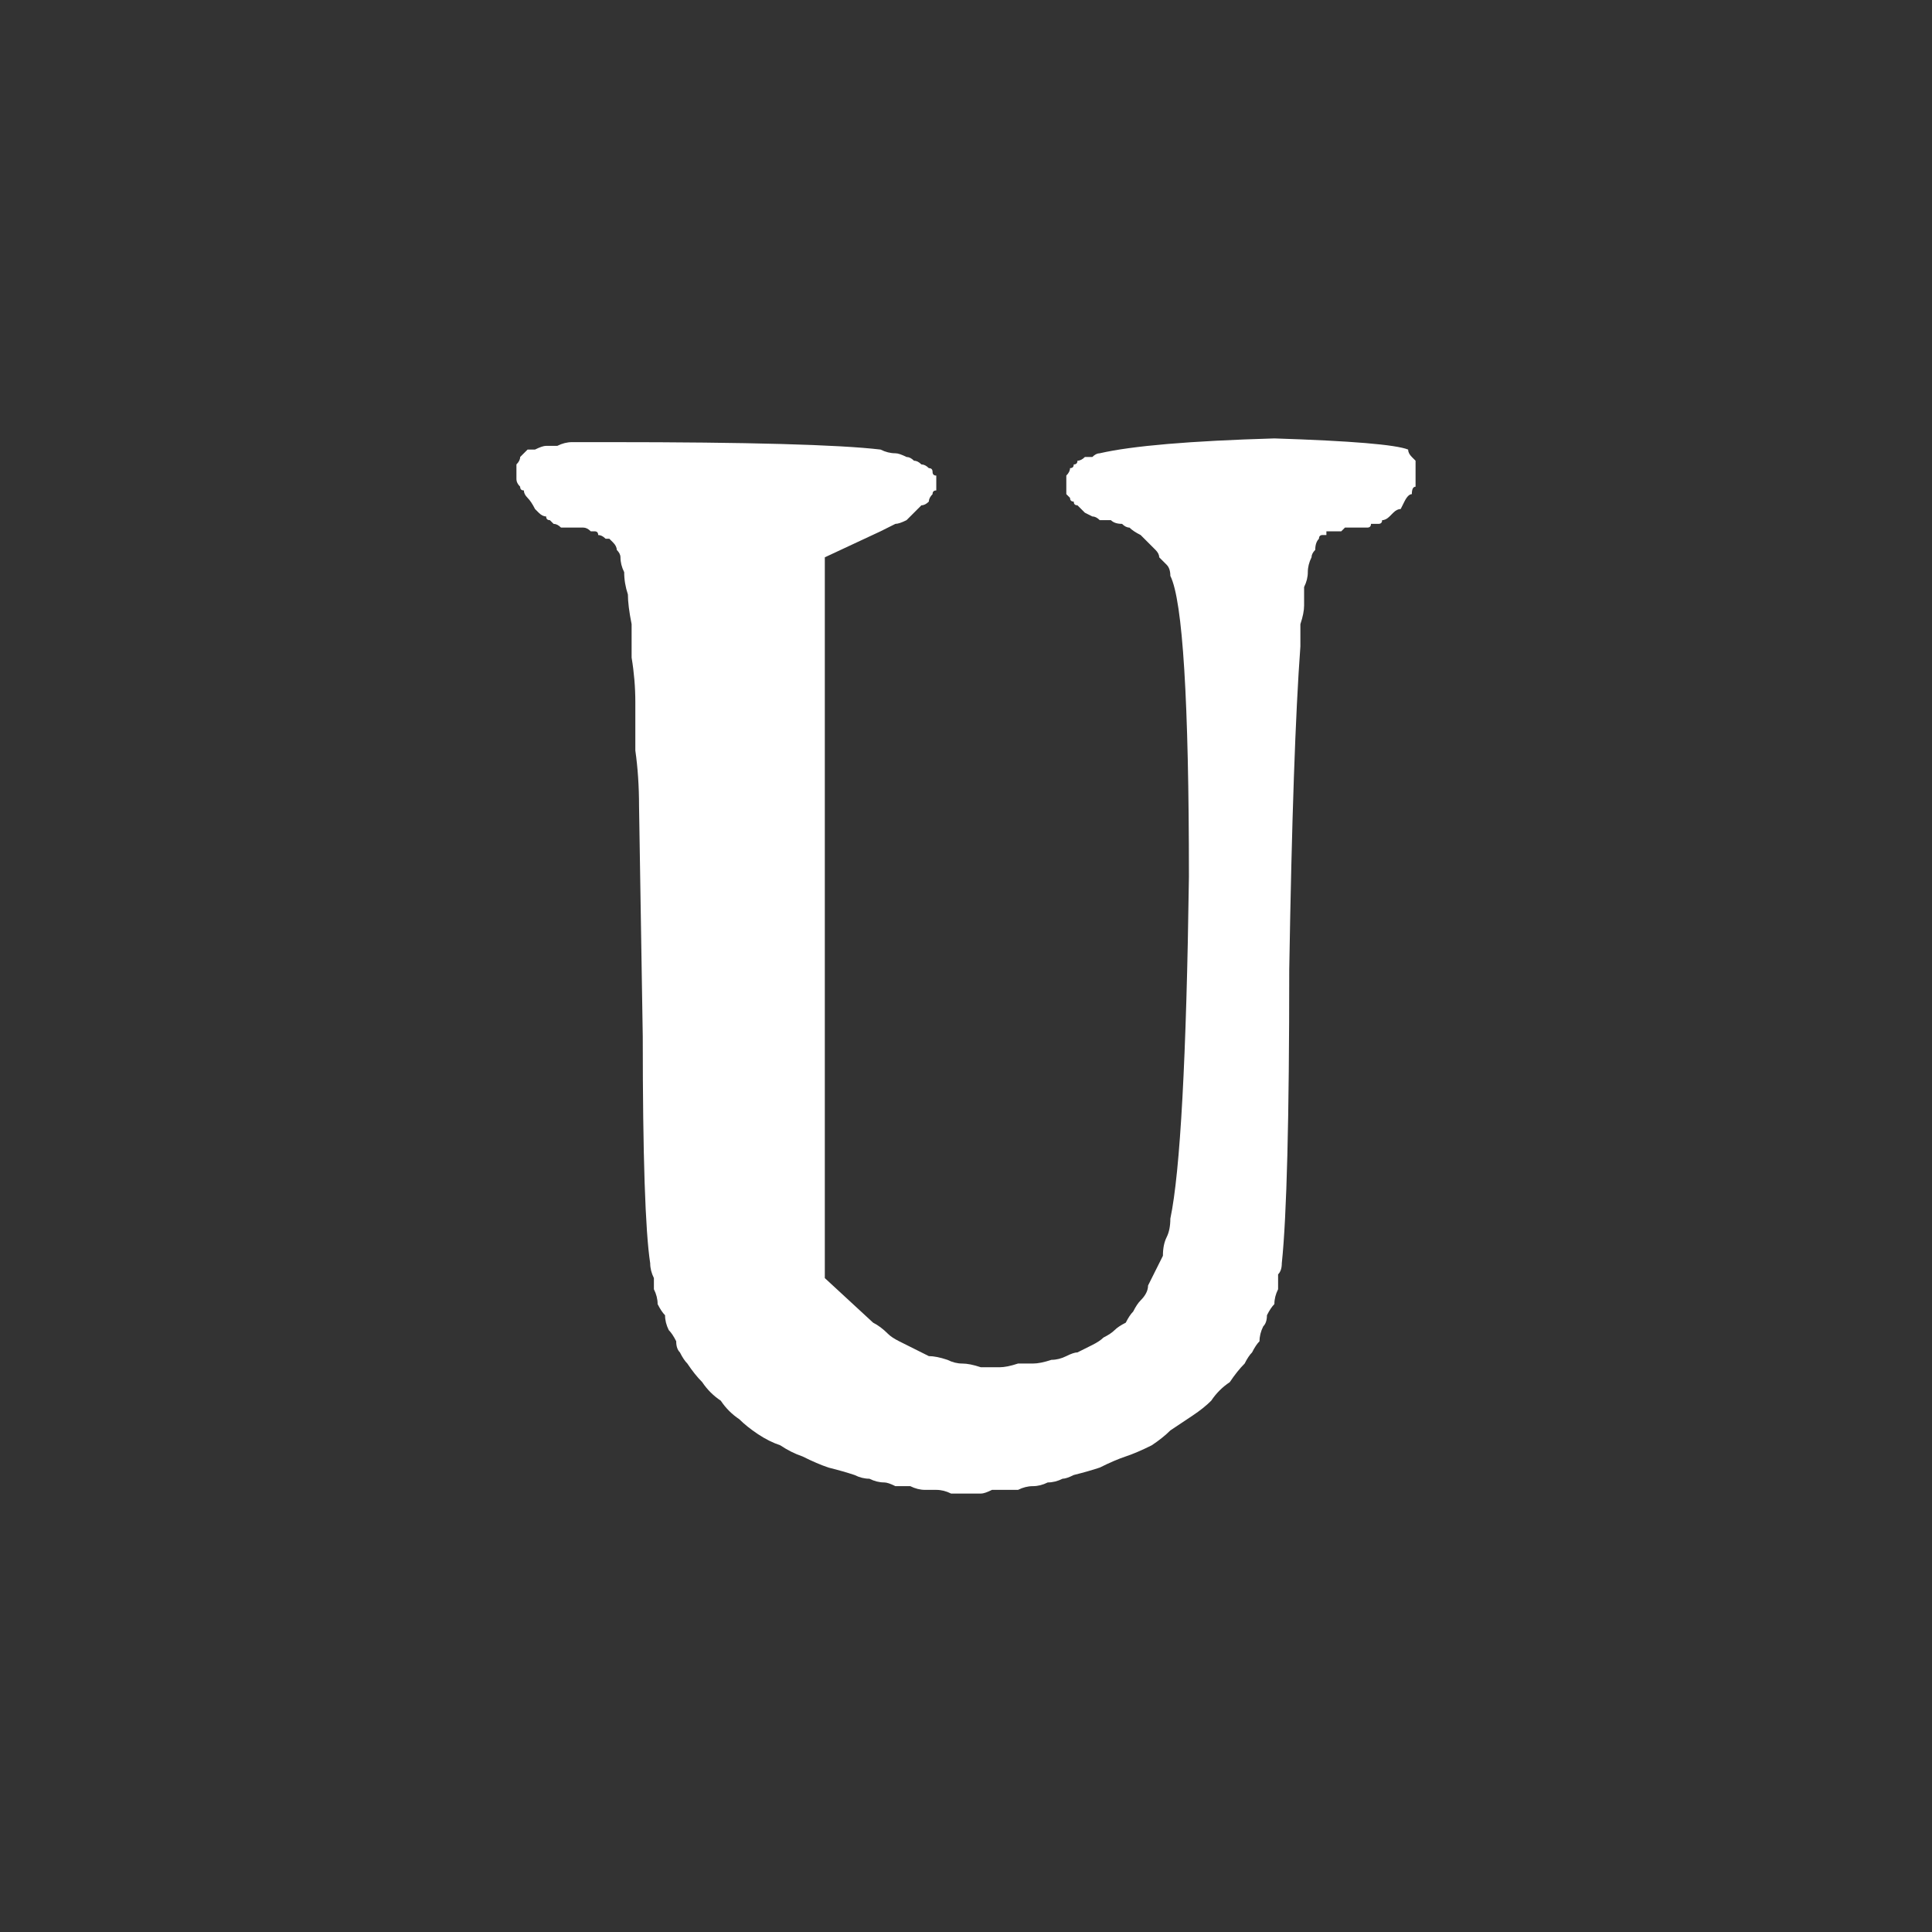 <?xml version="1.0" encoding="UTF-8" standalone="no"?>
<svg xmlns:ffdec="https://www.free-decompiler.com/flash" xmlns:xlink="http://www.w3.org/1999/xlink" ffdec:objectType="shape" height="26.0px" width="26.0px" xmlns="http://www.w3.org/2000/svg">
  <rect width="100%" height="100%" fill="#333333" stroke="none"/>
  <g transform="matrix(1.0, 0.0, 0.0, 1.0, 0.0, 0.0)">
    <path d="M7.0 6.15 Q7.0 6.2 6.95 6.25 6.95 6.25 6.95 6.3 6.95 6.35 6.95 6.4 6.95 6.45 6.95 6.45 6.95 6.5 7.0 6.55 7.0 6.6 7.05 6.6 7.05 6.65 7.1 6.7 7.15 6.75 7.2 6.85 7.25 6.9 7.25 6.9 7.3 6.95 7.35 6.95 7.35 7.0 7.4 7.0 7.45 7.05 7.45 7.05 7.5 7.05 7.55 7.1 7.6 7.1 7.6 7.1 7.65 7.1 7.7 7.1 7.75 7.1 7.8 7.1 7.85 7.1 7.85 7.1 7.9 7.1 7.95 7.15 7.95 7.15 8.0 7.15 8.05 7.15 8.05 7.2 8.1 7.2 8.15 7.25 8.15 7.25 8.2 7.25 8.25 7.3 8.25 7.3 8.3 7.35 8.3 7.4 8.35 7.45 8.35 7.5 8.35 7.6 8.4 7.7 8.4 7.85 8.45 8.0 8.45 8.15 8.5 8.4 8.5 8.6 8.5 8.85 8.55 9.15 8.55 9.45 8.55 9.75 8.55 10.1 8.6 10.45 8.6 10.85 L8.65 13.95 Q8.65 16.35 8.75 17.0 8.75 17.1 8.8 17.2 8.8 17.3 8.8 17.35 8.85 17.45 8.85 17.55 8.9 17.65 8.95 17.7 8.95 17.8 9.0 17.9 9.05 17.95 9.1 18.05 9.1 18.15 9.15 18.2 9.2 18.3 9.25 18.35 9.35 18.5 9.45 18.6 9.55 18.75 9.7 18.85 9.8 19.0 9.95 19.1 10.05 19.2 10.2 19.3 10.35 19.4 10.5 19.45 10.65 19.55 10.8 19.6 11.0 19.7 11.15 19.75 11.35 19.8 11.5 19.85 11.6 19.9 11.7 19.9 11.8 19.95 11.9 19.95 11.95 19.95 12.05 20.0 12.15 20.0 12.25 20.0 12.35 20.05 12.45 20.05 12.5 20.05 12.6 20.05 12.7 20.05 12.8 20.1 12.9 20.1 13.0 20.1 13.1 20.1 13.2 20.1 13.25 20.1 13.35 20.05 13.45 20.05 13.55 20.05 13.65 20.05 13.7 20.05 13.8 20.0 13.9 20.0 14.0 20.0 14.1 19.95 14.2 19.95 14.3 19.9 14.35 19.9 14.45 19.85 14.65 19.8 14.8 19.75 15.0 19.65 15.15 19.6 15.3 19.55 15.5 19.45 15.65 19.35 15.75 19.25 15.9 19.15 16.05 19.05 16.2 18.95 16.3 18.85 16.4 18.7 16.55 18.6 16.65 18.45 16.75 18.35 16.8 18.25 16.85 18.2 16.9 18.1 16.95 18.05 16.95 17.95 17.0 17.85 17.05 17.8 17.05 17.7 17.1 17.6 17.15 17.55 17.15 17.45 17.2 17.35 17.2 17.25 17.2 17.15 17.25 17.1 17.25 17.0 17.35 16.05 17.35 13.05 17.4 10.05 17.5 8.7 17.5 8.55 17.5 8.4 17.55 8.25 17.55 8.15 17.55 8.0 17.55 7.9 17.6 7.8 17.6 7.7 17.6 7.6 17.65 7.5 17.65 7.45 17.7 7.4 17.7 7.3 17.75 7.25 17.75 7.2 17.8 7.2 17.8 7.2 17.85 7.2 17.85 7.15 17.85 7.15 17.9 7.15 17.9 7.15 17.95 7.15 17.95 7.15 18.0 7.15 18.05 7.15 18.05 7.15 18.1 7.1 18.15 7.1 18.15 7.1 18.2 7.1 18.25 7.1 18.3 7.1 18.3 7.1 18.35 7.1 18.4 7.1 18.45 7.1 18.45 7.05 18.5 7.05 18.55 7.05 18.6 7.05 18.6 7.0 18.65 7.0 18.7 6.95 18.7 6.95 18.75 6.9 18.8 6.85 18.85 6.85 18.7 7.15 18.9 6.75 18.95 6.65 19.0 6.65 19.0 6.55 19.05 6.55 19.05 6.5 19.05 6.45 19.05 6.4 19.05 6.4 19.05 6.35 19.05 6.3 19.05 6.25 19.05 6.2 19.0 6.15 19.0 6.15 18.95 6.1 18.95 6.05 18.7 5.95 17.15 5.9 15.45 5.95 14.8 6.1 14.75 6.1 14.7 6.15 14.65 6.15 14.6 6.15 14.55 6.2 14.5 6.2 14.5 6.25 14.45 6.25 14.45 6.3 14.4 6.3 14.4 6.35 14.35 6.4 14.35 6.4 14.35 6.45 14.35 6.5 14.35 6.55 14.35 6.6 14.35 6.65 14.35 6.65 14.4 6.7 14.4 6.75 14.45 6.75 14.45 6.8 14.5 6.8 14.55 6.85 14.6 6.9 14.6 6.9 14.7 6.95 14.75 6.95 14.8 7.0 14.85 7.0 14.95 7.0 15.0 7.05 15.1 7.05 15.15 7.1 15.2 7.1 15.25 7.15 15.35 7.2 15.4 7.25 15.45 7.3 15.5 7.35 15.55 7.4 15.6 7.45 15.6 7.5 15.65 7.55 15.7 7.6 15.75 7.65 15.75 7.75 16.0 8.25 16.0 11.8 15.95 15.45 15.75 16.4 15.75 16.55 15.7 16.65 15.65 16.75 15.65 16.9 15.6 17.0 15.55 17.1 15.5 17.2 15.45 17.3 15.45 17.4 15.35 17.5 15.3 17.55 15.25 17.65 15.2 17.7 15.15 17.8 15.05 17.85 15.0 17.9 14.95 17.95 14.85 18.0 14.8 18.05 14.7 18.1 14.6 18.15 14.5 18.2 14.45 18.2 14.35 18.25 14.25 18.3 14.15 18.3 14.0 18.35 13.9 18.35 13.8 18.35 13.7 18.35 13.55 18.4 13.45 18.4 13.3 18.4 13.2 18.4 13.05 18.35 12.95 18.35 12.85 18.35 12.75 18.3 12.6 18.25 12.5 18.25 12.4 18.2 12.3 18.15 12.2 18.1 12.1 18.05 12.0 18.0 11.95 17.95 11.85 17.85 11.75 17.8 L11.1 17.2 11.1 7.5 11.85 7.15 Q11.95 7.1 12.05 7.05 12.1 7.05 12.2 7.0 12.25 6.95 12.3 6.9 12.35 6.85 12.4 6.8 12.45 6.8 12.5 6.75 12.5 6.7 12.55 6.65 12.55 6.6 12.6 6.6 12.6 6.55 12.6 6.5 12.6 6.45 12.6 6.4 12.55 6.4 12.55 6.35 12.55 6.3 12.5 6.3 12.45 6.25 12.4 6.25 12.35 6.2 12.3 6.2 12.25 6.15 12.2 6.15 12.1 6.1 12.05 6.1 11.95 6.1 11.85 6.05 11.0 5.95 8.2 5.95 8.05 5.95 7.95 5.95 7.8 5.95 7.7 5.95 7.6 5.95 7.5 6.0 7.45 6.0 7.35 6.0 7.3 6.0 7.2 6.05 7.15 6.05 7.1 6.05 7.05 6.1 7.05 6.1 7.0 6.15 7.0 6.15 L7.0 6.15" fill="#ffffff" fill-rule="evenodd" stroke="none"/>
  </g>
</svg>
